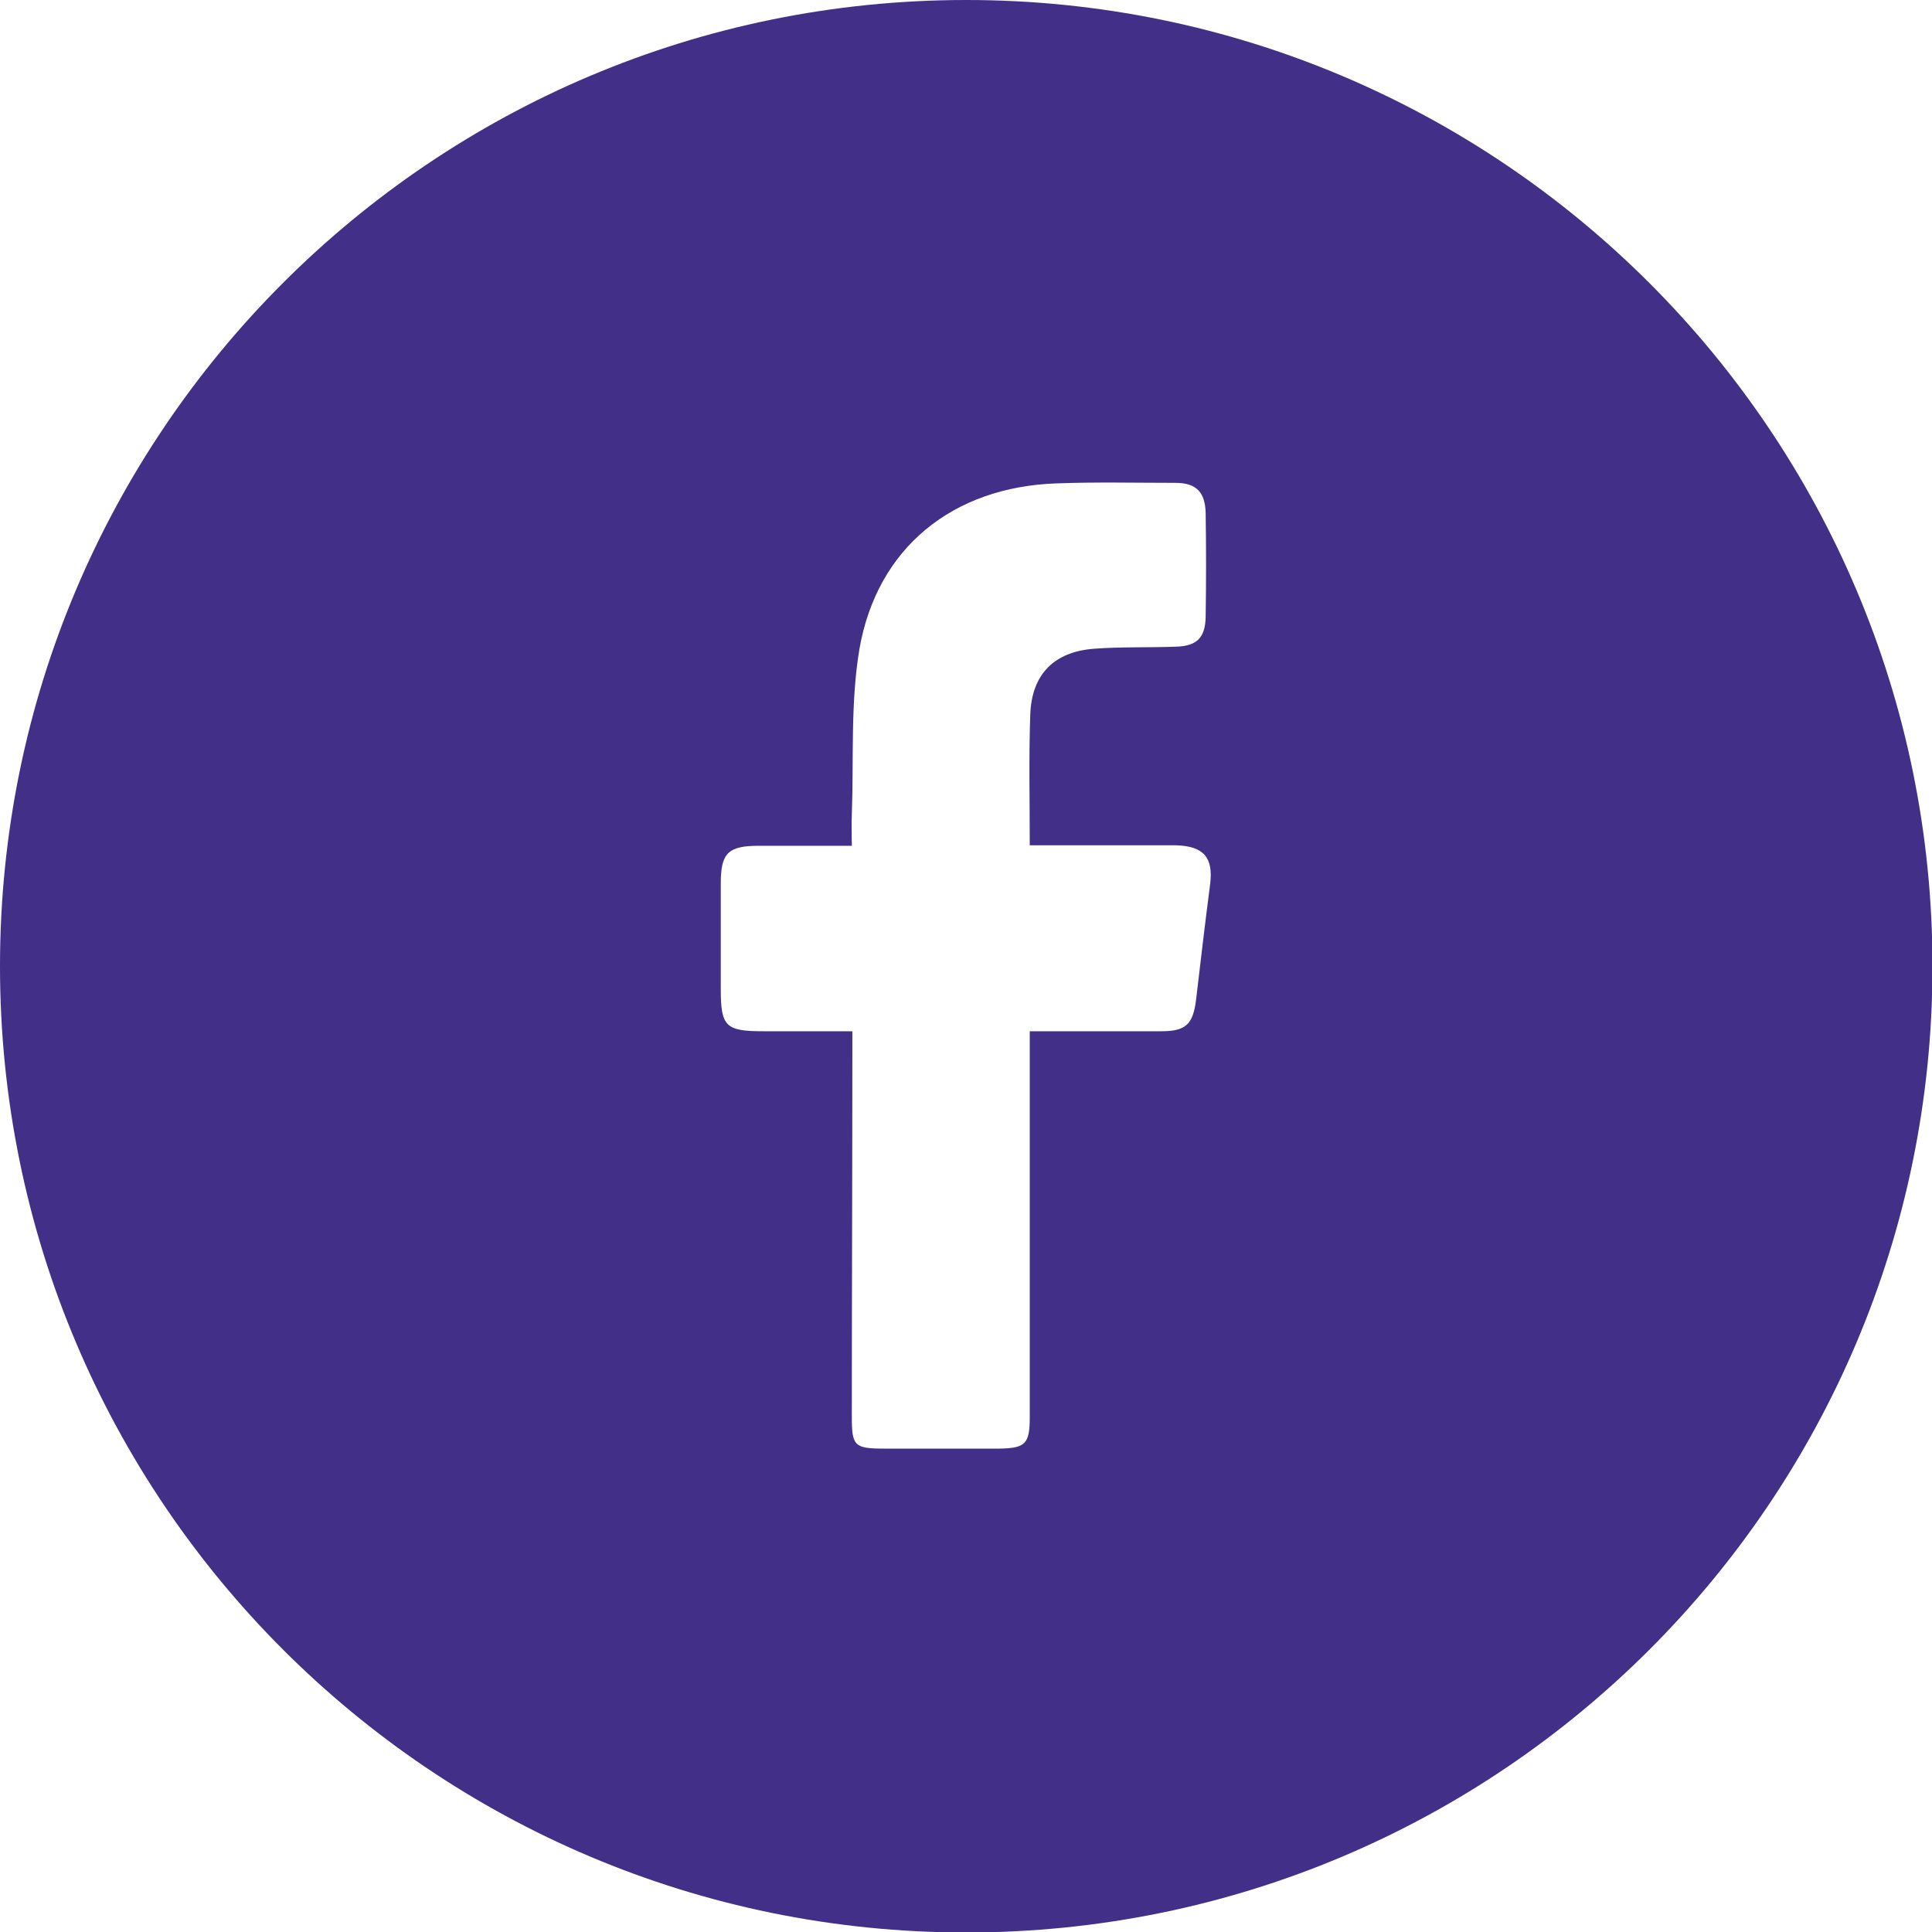 <svg width="40" height="40" viewBox="0 0 40 40" fill="none" xmlns="http://www.w3.org/2000/svg">
<path d="M20.005 0C8.954 0 0 8.954 0 20.005C0 31.057 8.954 40.01 20.005 40.01C31.057 40.01 40.01 31.057 40.01 20.005C40.01 8.954 31.046 0 20.005 0ZM25.056 18.294C24.952 19.097 24.858 19.89 24.764 20.694C24.701 21.205 24.555 21.351 24.044 21.351C23.293 21.351 22.531 21.351 21.779 21.351C21.644 21.351 21.497 21.351 21.32 21.351C21.32 21.55 21.32 21.706 21.32 21.852C21.32 24.346 21.32 26.851 21.32 29.345C21.32 29.898 21.226 29.982 20.694 29.992C19.901 29.992 19.108 29.992 18.315 29.992C17.689 29.992 17.636 29.94 17.636 29.335C17.636 26.841 17.647 24.336 17.647 21.842C17.647 21.696 17.647 21.56 17.647 21.351C17.021 21.351 16.415 21.351 15.8 21.351C15.017 21.351 14.923 21.247 14.923 20.475C14.923 19.744 14.923 19.014 14.923 18.283C14.923 17.657 15.08 17.511 15.716 17.511C16.342 17.511 16.958 17.511 17.636 17.511C17.636 17.271 17.626 17.062 17.636 16.864C17.678 15.727 17.605 14.558 17.793 13.441C18.158 11.333 19.734 10.081 21.873 10.008C22.698 9.977 23.512 9.997 24.336 9.997C24.764 9.997 24.952 10.185 24.962 10.623C24.973 11.344 24.973 12.053 24.962 12.773C24.952 13.212 24.774 13.379 24.336 13.389C23.773 13.41 23.219 13.389 22.656 13.431C21.821 13.493 21.362 13.963 21.331 14.787C21.299 15.674 21.32 16.551 21.32 17.501C21.466 17.501 21.602 17.501 21.738 17.501C22.614 17.501 23.48 17.501 24.357 17.501C24.92 17.521 25.119 17.751 25.056 18.294Z" fill="#422F87"/>
</svg>
